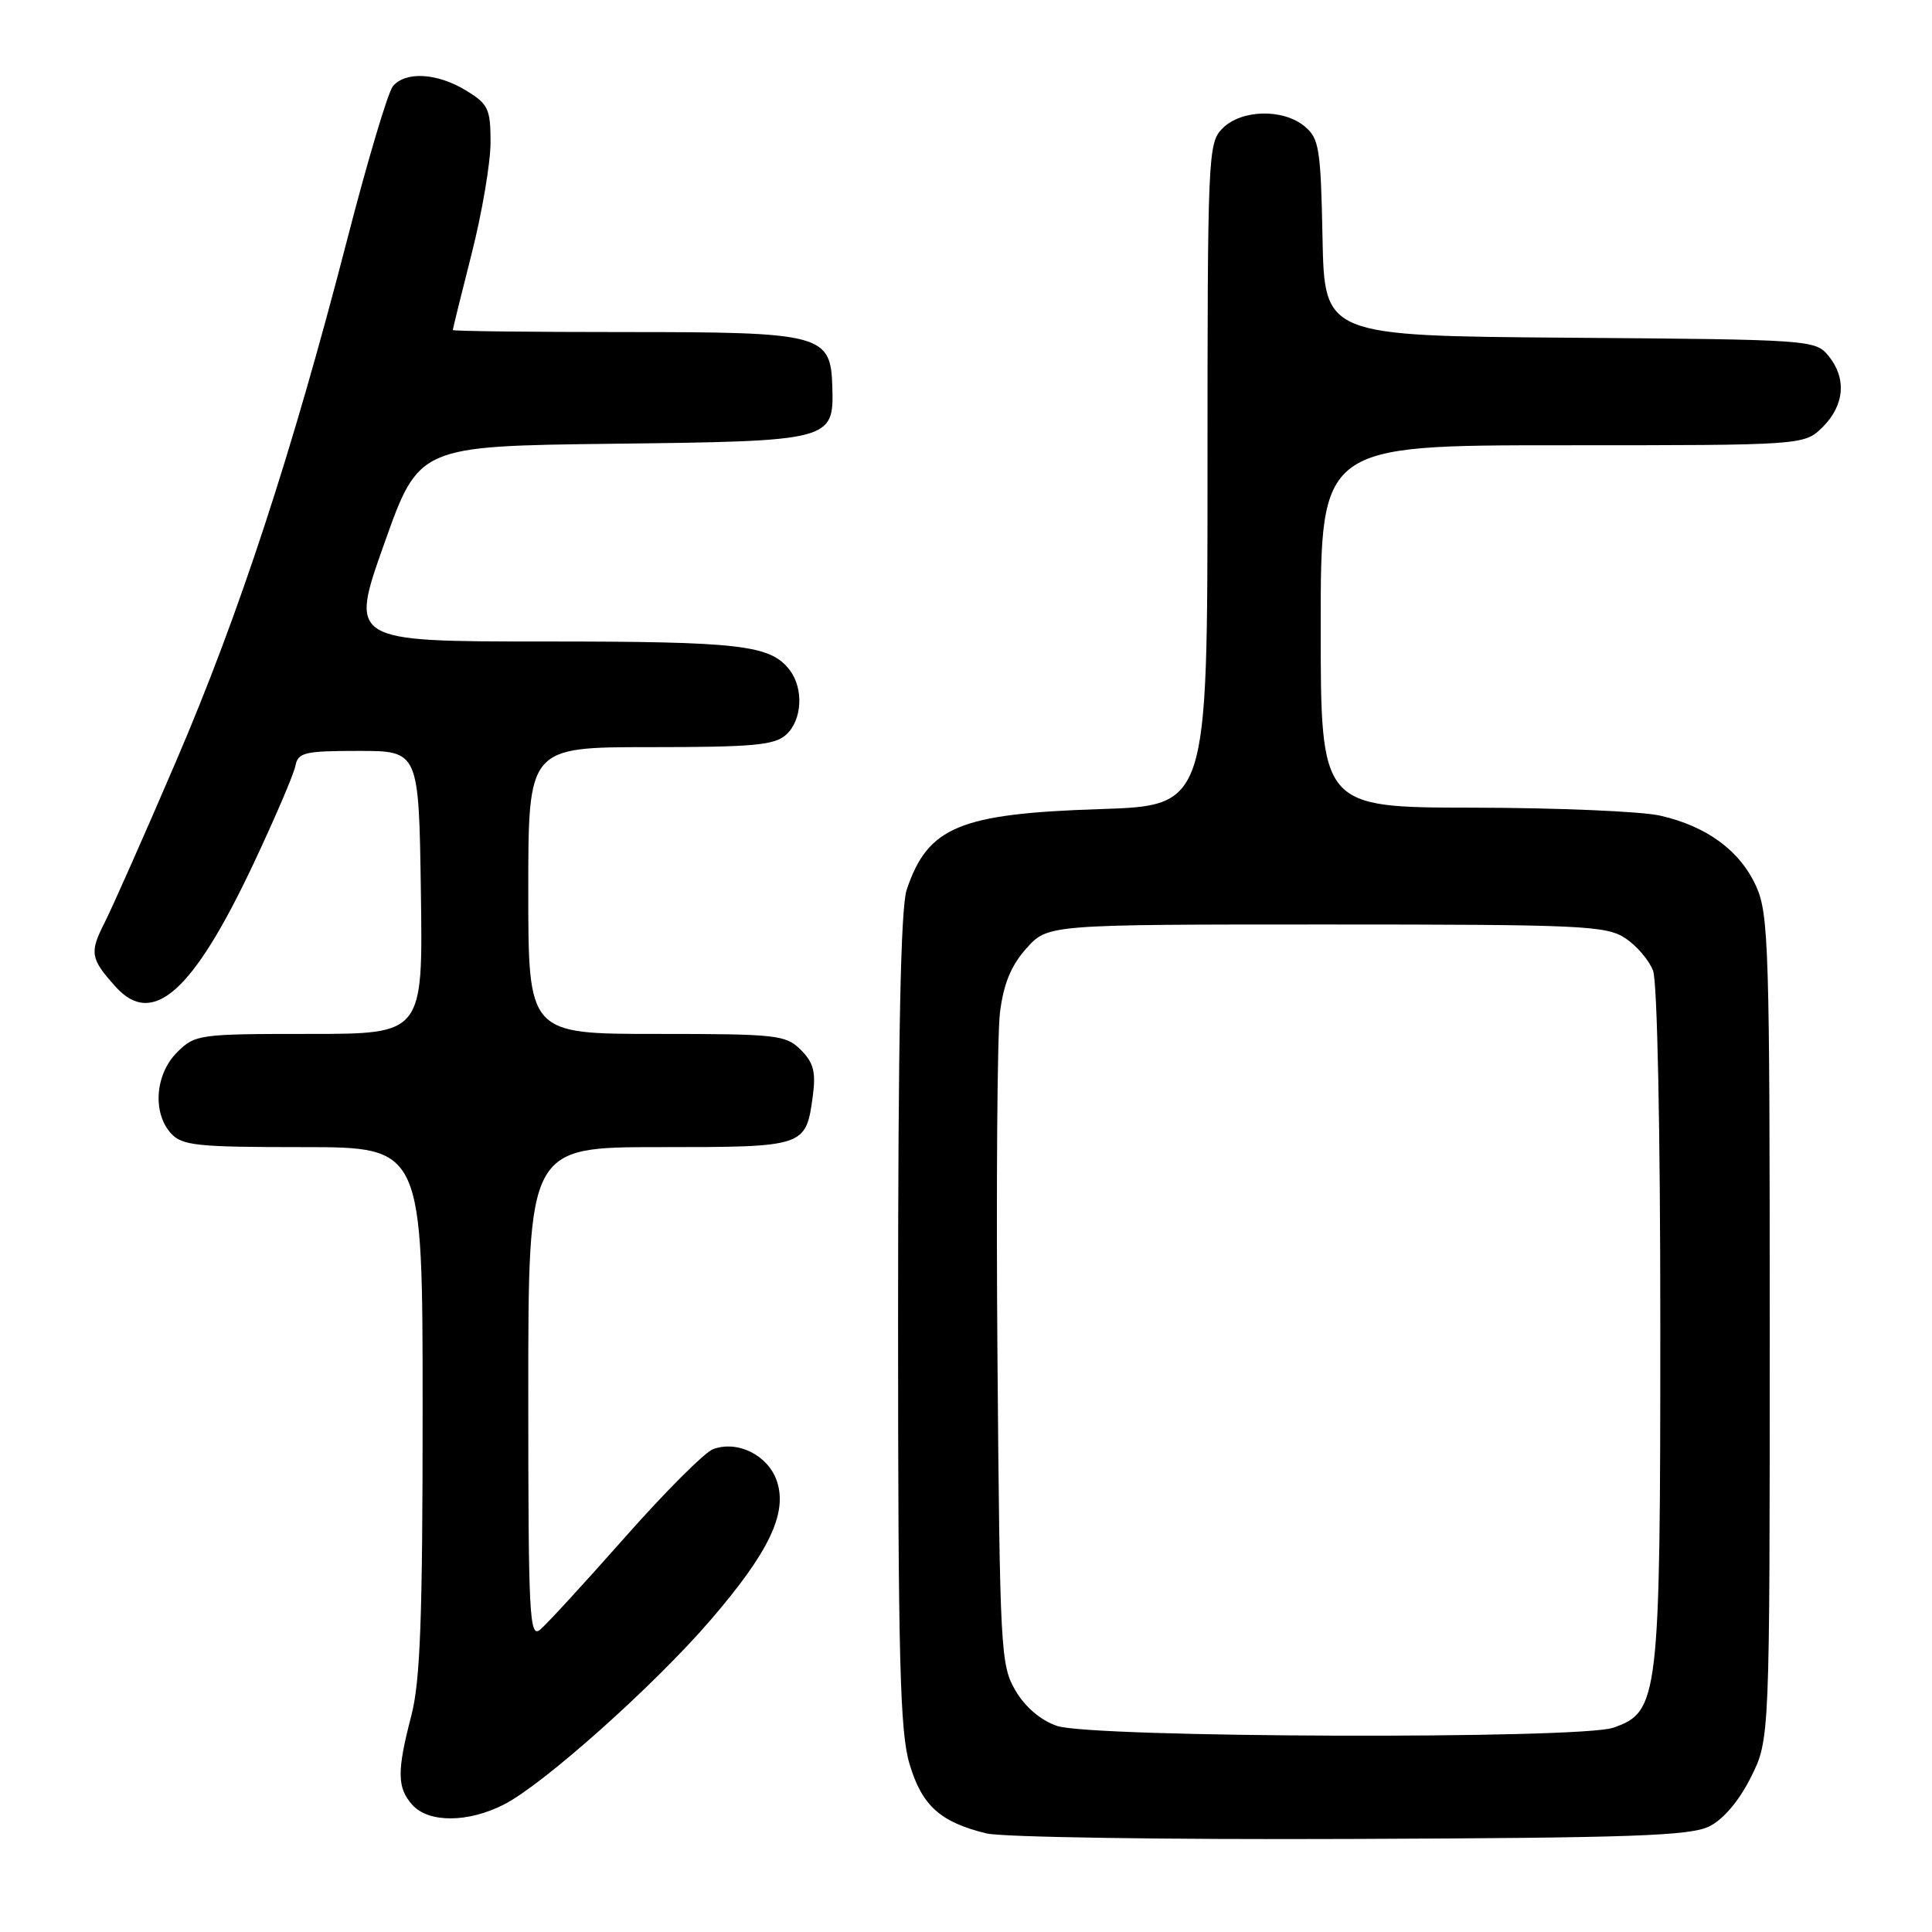 <?xml version="1.0" encoding="UTF-8" standalone="no"?>
<!DOCTYPE svg PUBLIC "-//W3C//DTD SVG 1.1//EN" "http://www.w3.org/Graphics/SVG/1.1/DTD/svg11.dtd" >
<svg xmlns="http://www.w3.org/2000/svg" xmlns:xlink="http://www.w3.org/1999/xlink" version="1.1" viewBox="0 0 256 256">
 <g >
 <path fill="currentColor"
d=" M 226.50 242.00 C 228.37 241.07 230.44 238.61 232.00 235.50 C 234.50 230.50 234.50 230.50 234.50 175.97 C 234.50 125.67 234.36 121.13 232.71 117.46 C 230.58 112.73 226.18 109.49 220.00 108.08 C 217.53 107.51 206.39 107.04 195.25 107.02 C 175.00 107.00 175.00 107.00 175.00 83.00 C 175.00 59.00 175.00 59.00 207.05 59.00 C 239.09 59.00 239.09 59.00 241.55 56.55 C 244.43 53.66 244.70 50.07 242.25 47.11 C 240.54 45.04 239.72 44.99 208.00 44.75 C 175.50 44.50 175.50 44.50 175.24 31.50 C 175.01 19.68 174.79 18.34 172.88 16.75 C 170.02 14.37 164.50 14.50 162.00 17.00 C 160.06 18.94 160.00 20.33 160.00 62.87 C 160.00 106.75 160.00 106.75 145.75 107.21 C 127.11 107.82 122.94 109.56 120.14 117.90 C 119.34 120.28 119.00 137.40 119.00 174.97 C 119.00 219.85 119.25 229.47 120.51 233.71 C 122.15 239.25 124.58 241.45 130.73 242.94 C 132.81 243.44 154.52 243.77 179.00 243.67 C 216.31 243.53 223.98 243.26 226.50 242.00 Z  M 66.79 239.10 C 72.00 236.44 86.63 223.39 94.07 214.76 C 101.93 205.65 104.40 200.46 102.92 196.20 C 101.74 192.81 97.73 190.82 94.49 192.02 C 93.39 192.42 88.13 197.68 82.81 203.70 C 77.49 209.72 72.43 215.23 71.57 215.94 C 70.15 217.12 70.00 214.12 70.00 184.62 C 70.00 152.00 70.00 152.00 87.38 152.00 C 106.75 152.00 106.79 151.99 107.71 145.16 C 108.12 142.04 107.79 140.79 106.12 139.12 C 104.13 137.13 102.98 137.00 87.00 137.00 C 70.00 137.00 70.00 137.00 70.00 118.00 C 70.00 99.00 70.00 99.00 86.17 99.00 C 99.82 99.00 102.63 98.74 104.17 97.35 C 106.29 95.43 106.52 91.26 104.64 88.79 C 102.11 85.46 98.15 85.00 72.09 85.00 C 46.31 85.00 46.31 85.00 50.91 72.05 C 55.50 59.11 55.50 59.11 81.22 58.80 C 110.20 58.46 110.49 58.39 110.29 51.30 C 110.09 44.29 108.99 44.00 82.89 44.00 C 70.30 44.00 60.00 43.88 60.00 43.73 C 60.00 43.58 61.12 39.02 62.50 33.60 C 63.88 28.18 65.00 21.54 65.00 18.86 C 65.00 14.42 64.70 13.79 61.75 11.99 C 57.93 9.66 53.73 9.42 52.06 11.43 C 51.41 12.21 48.69 21.33 46.02 31.68 C 38.71 59.98 31.68 81.45 23.30 100.94 C 19.16 110.60 14.90 120.20 13.85 122.28 C 11.84 126.23 11.98 127.04 15.32 130.75 C 20.23 136.20 25.57 131.45 33.57 114.49 C 36.42 108.44 38.93 102.58 39.14 101.49 C 39.49 99.70 40.34 99.50 47.51 99.50 C 55.50 99.50 55.50 99.50 55.77 118.25 C 56.04 137.00 56.04 137.00 40.98 137.00 C 26.31 137.00 25.84 137.07 23.45 139.45 C 20.56 142.35 20.18 147.44 22.65 150.17 C 24.13 151.80 26.07 152.00 40.15 152.00 C 56.00 152.00 56.00 152.00 56.00 186.79 C 56.00 214.49 55.69 222.75 54.50 227.34 C 52.58 234.70 52.61 236.91 54.65 239.17 C 56.81 241.56 62.05 241.53 66.79 239.10 Z  M 140.05 228.69 C 137.88 227.94 135.84 226.20 134.55 224.00 C 132.59 220.66 132.49 218.70 132.17 180.00 C 131.99 157.72 132.14 137.10 132.50 134.17 C 132.98 130.35 133.96 127.96 136.00 125.67 C 138.83 122.50 138.83 122.50 175.71 122.50 C 209.55 122.50 212.81 122.65 215.34 124.30 C 216.85 125.29 218.52 127.24 219.04 128.62 C 219.60 130.08 220.00 149.74 220.00 175.54 C 220.00 225.17 219.81 226.83 213.77 228.93 C 209.33 230.48 144.61 230.27 140.05 228.69 Z "/>
</g>
</svg>